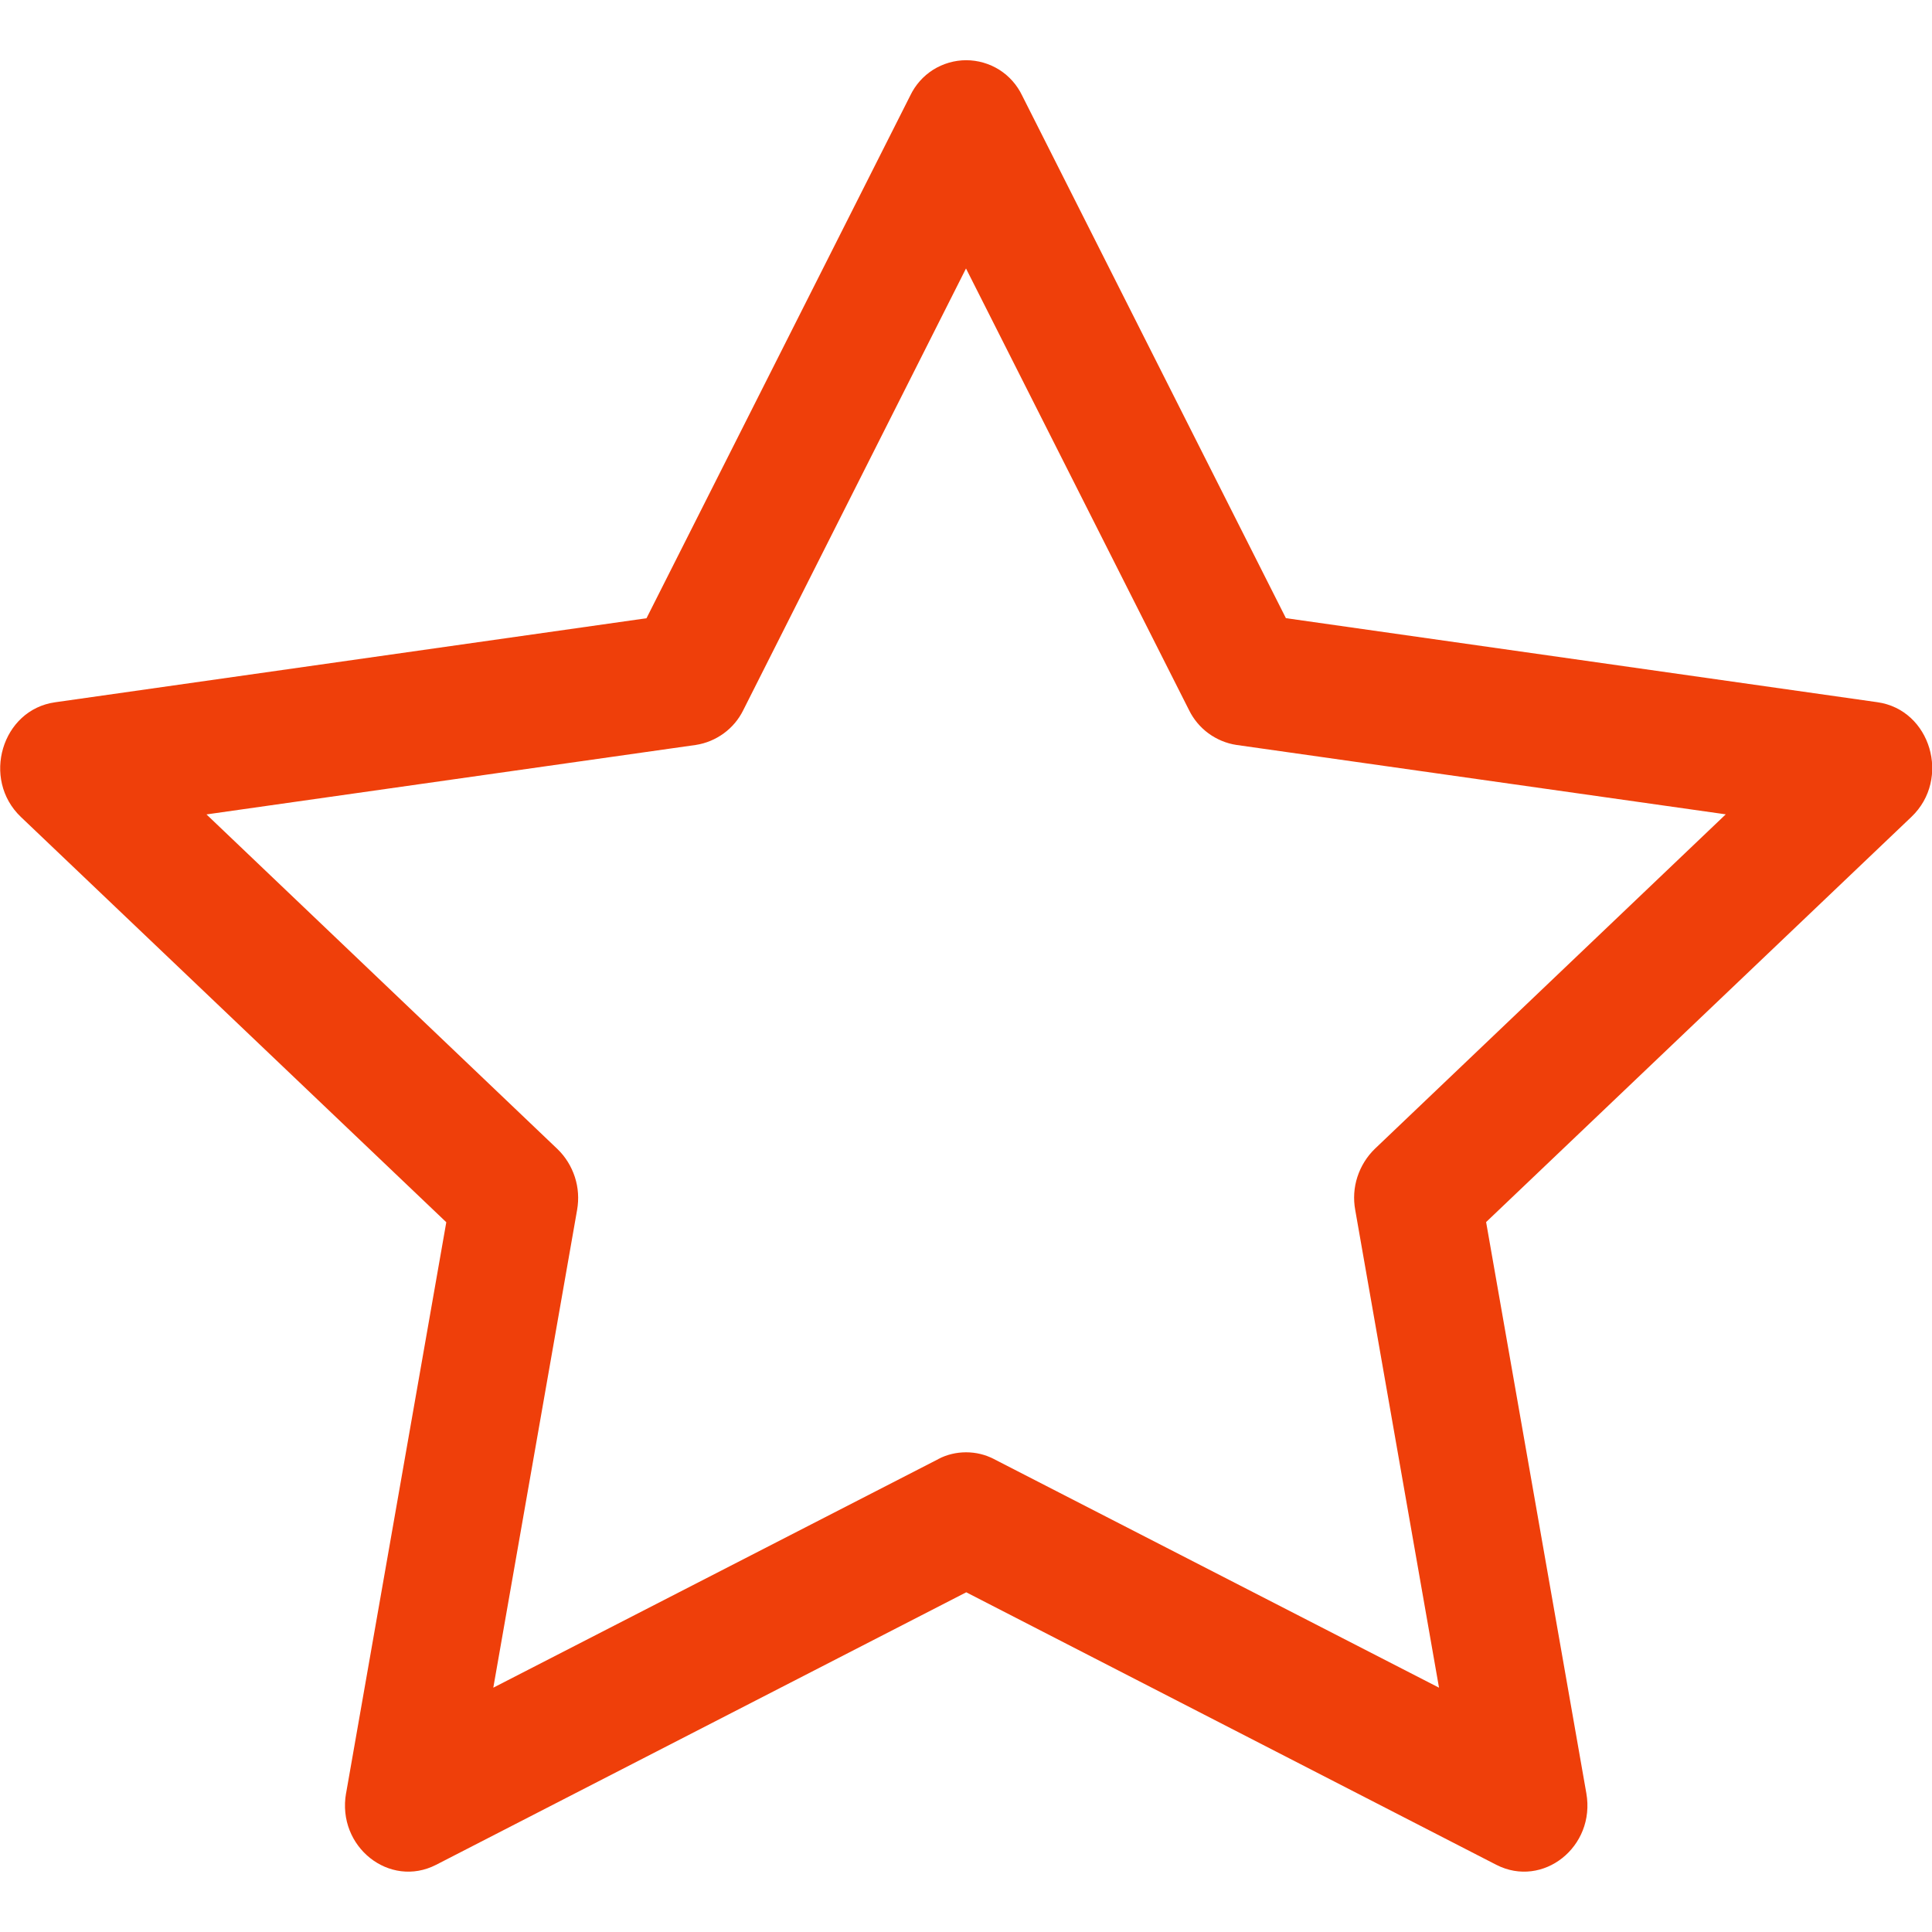 <svg width="24" height="24" viewBox="0 0 24 24" fill="none" xmlns="http://www.w3.org/2000/svg">
<g clip-path="url(#clip0)">
<path d="M4.299 22.275C4.182 22.941 4.839 23.462 5.418 23.165L12.003 19.78L18.587 23.165C19.166 23.462 19.823 22.941 19.706 22.276L18.461 15.181L23.744 10.148C24.239 9.677 23.984 8.816 23.321 8.723L15.974 7.679L12.698 1.188C12.635 1.056 12.537 0.945 12.414 0.867C12.291 0.79 12.148 0.748 12.002 0.748C11.857 0.748 11.714 0.79 11.591 0.867C11.468 0.945 11.37 1.056 11.307 1.188L8.031 7.68L0.684 8.724C0.023 8.817 -0.234 9.678 0.26 10.149L5.544 15.183L4.299 22.278V22.275ZM11.657 18.125L6.128 20.965L7.169 15.03C7.193 14.893 7.184 14.753 7.141 14.621C7.098 14.489 7.024 14.369 6.924 14.273L2.565 10.117L8.643 9.254C8.769 9.235 8.888 9.185 8.991 9.11C9.094 9.035 9.177 8.936 9.233 8.822L12 3.335L14.771 8.822C14.827 8.936 14.91 9.035 15.012 9.11C15.115 9.185 15.234 9.235 15.36 9.254L21.438 10.116L17.079 14.271C16.979 14.368 16.905 14.488 16.862 14.62C16.819 14.752 16.81 14.893 16.835 15.03L17.876 20.965L12.347 18.125C12.24 18.069 12.121 18.041 12.001 18.041C11.881 18.041 11.762 18.069 11.655 18.125H11.657Z" fill="#EF3F0A"/>
</g>
<defs>
<clipPath id="clip0">
<rect width="24" height="24" fill="white"/>
</clipPath>
</defs>
</svg>
